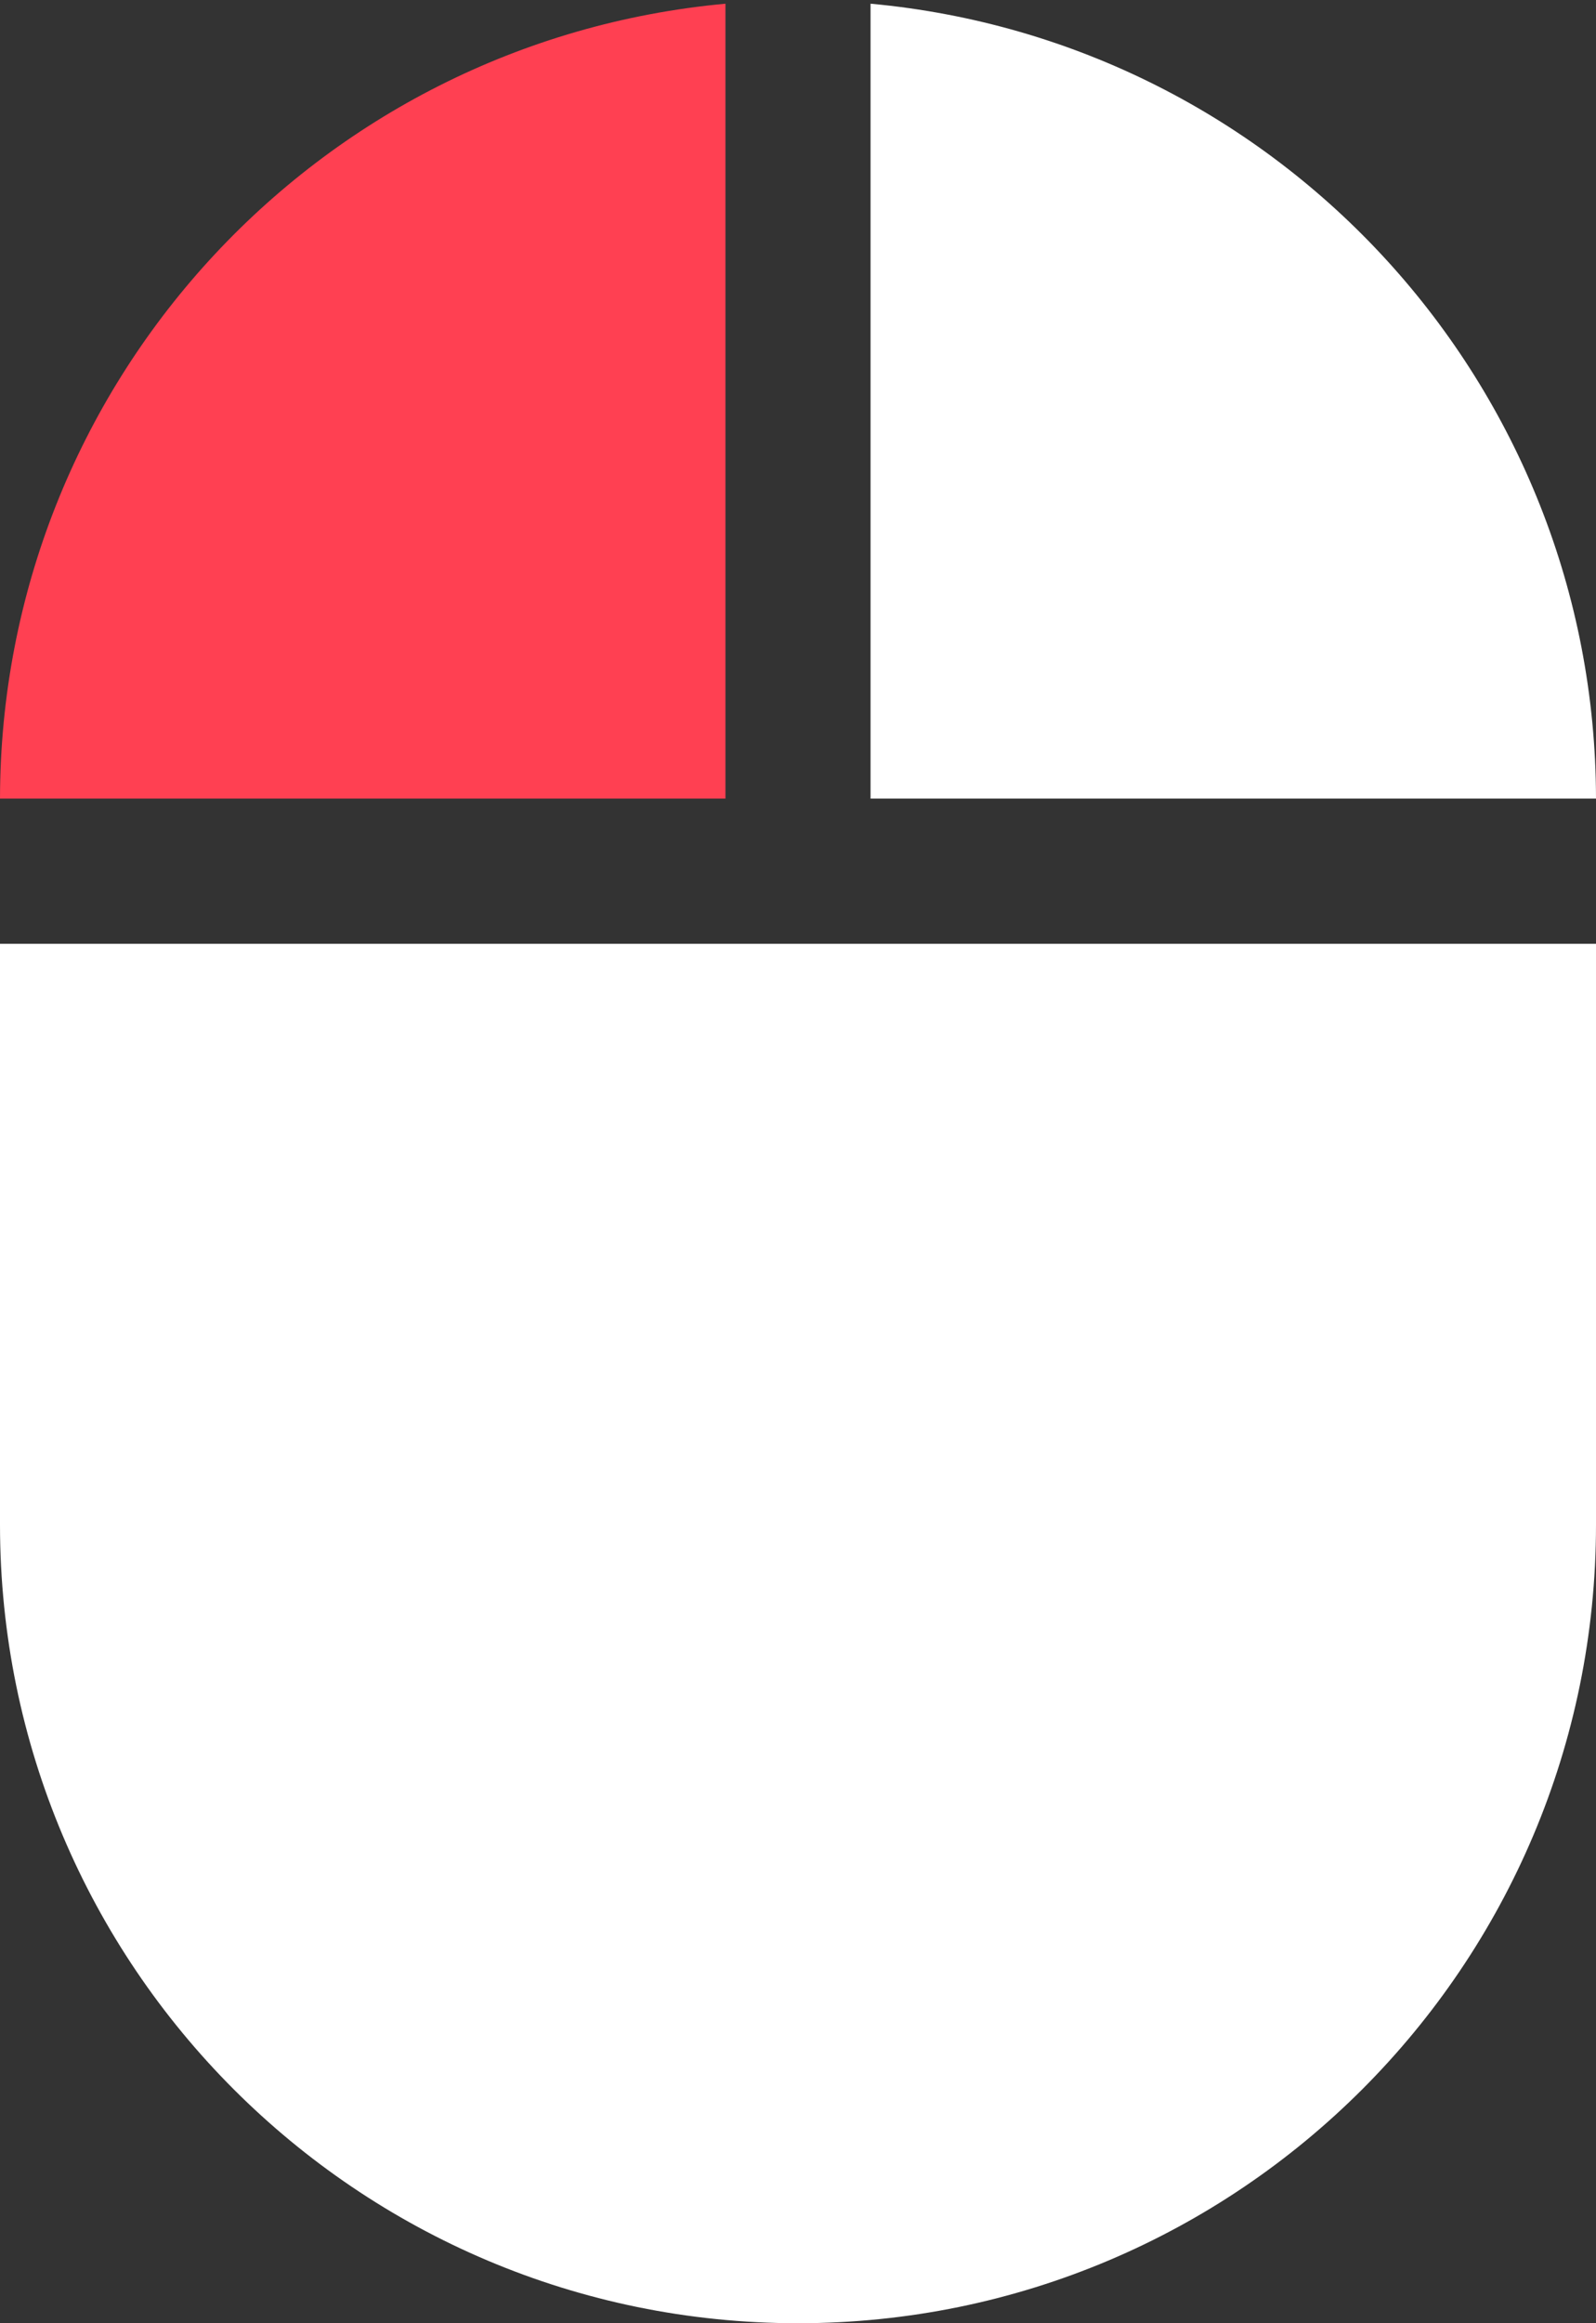 <?xml version="1.0" encoding="UTF-8"?>
<svg width="22px" height="32px" viewBox="0 0 22 32" version="1.1" xmlns="http://www.w3.org/2000/svg" xmlns:xlink="http://www.w3.org/1999/xlink">
    <rect x="0" y="0" width="22" height="32" fill="#333333" stroke="none"/>
    <!-- Generator: Sketch 55.2 (78181) - https://sketchapp.com -->
    <title>mouse-2</title>
    <desc>Created with Sketch.</desc>
    <g id="Page-1" stroke="none" stroke-width="1" fill="none" fill-rule="evenodd">
        <g id="Video-Playing" transform="translate(-1329, -691)" fill-rule="nonzero">
            <g id="mouse-2" transform="translate(1329, 691)">
                <path d="M12,11 L22,11 C21.992,5.316 17.66,0.572 12,0.051 L12,11 Z" id="Path" fill="#FFFFFF"></path>
                <path d="M10,0.051 C4.34,0.572 0.008,5.316 0,11 L10,11 L10,0.051 Z" id="Path" fill="#FF4052"></path>
                <path d="M0,13 L0,21 C0,27.075 4.925,32 11,32 C17.075,32 22,27.075 22,21 L22,13 L0,13 Z" id="Path" fill="#FFFFFF"></path>
            </g>
        </g>
    </g>
</svg>